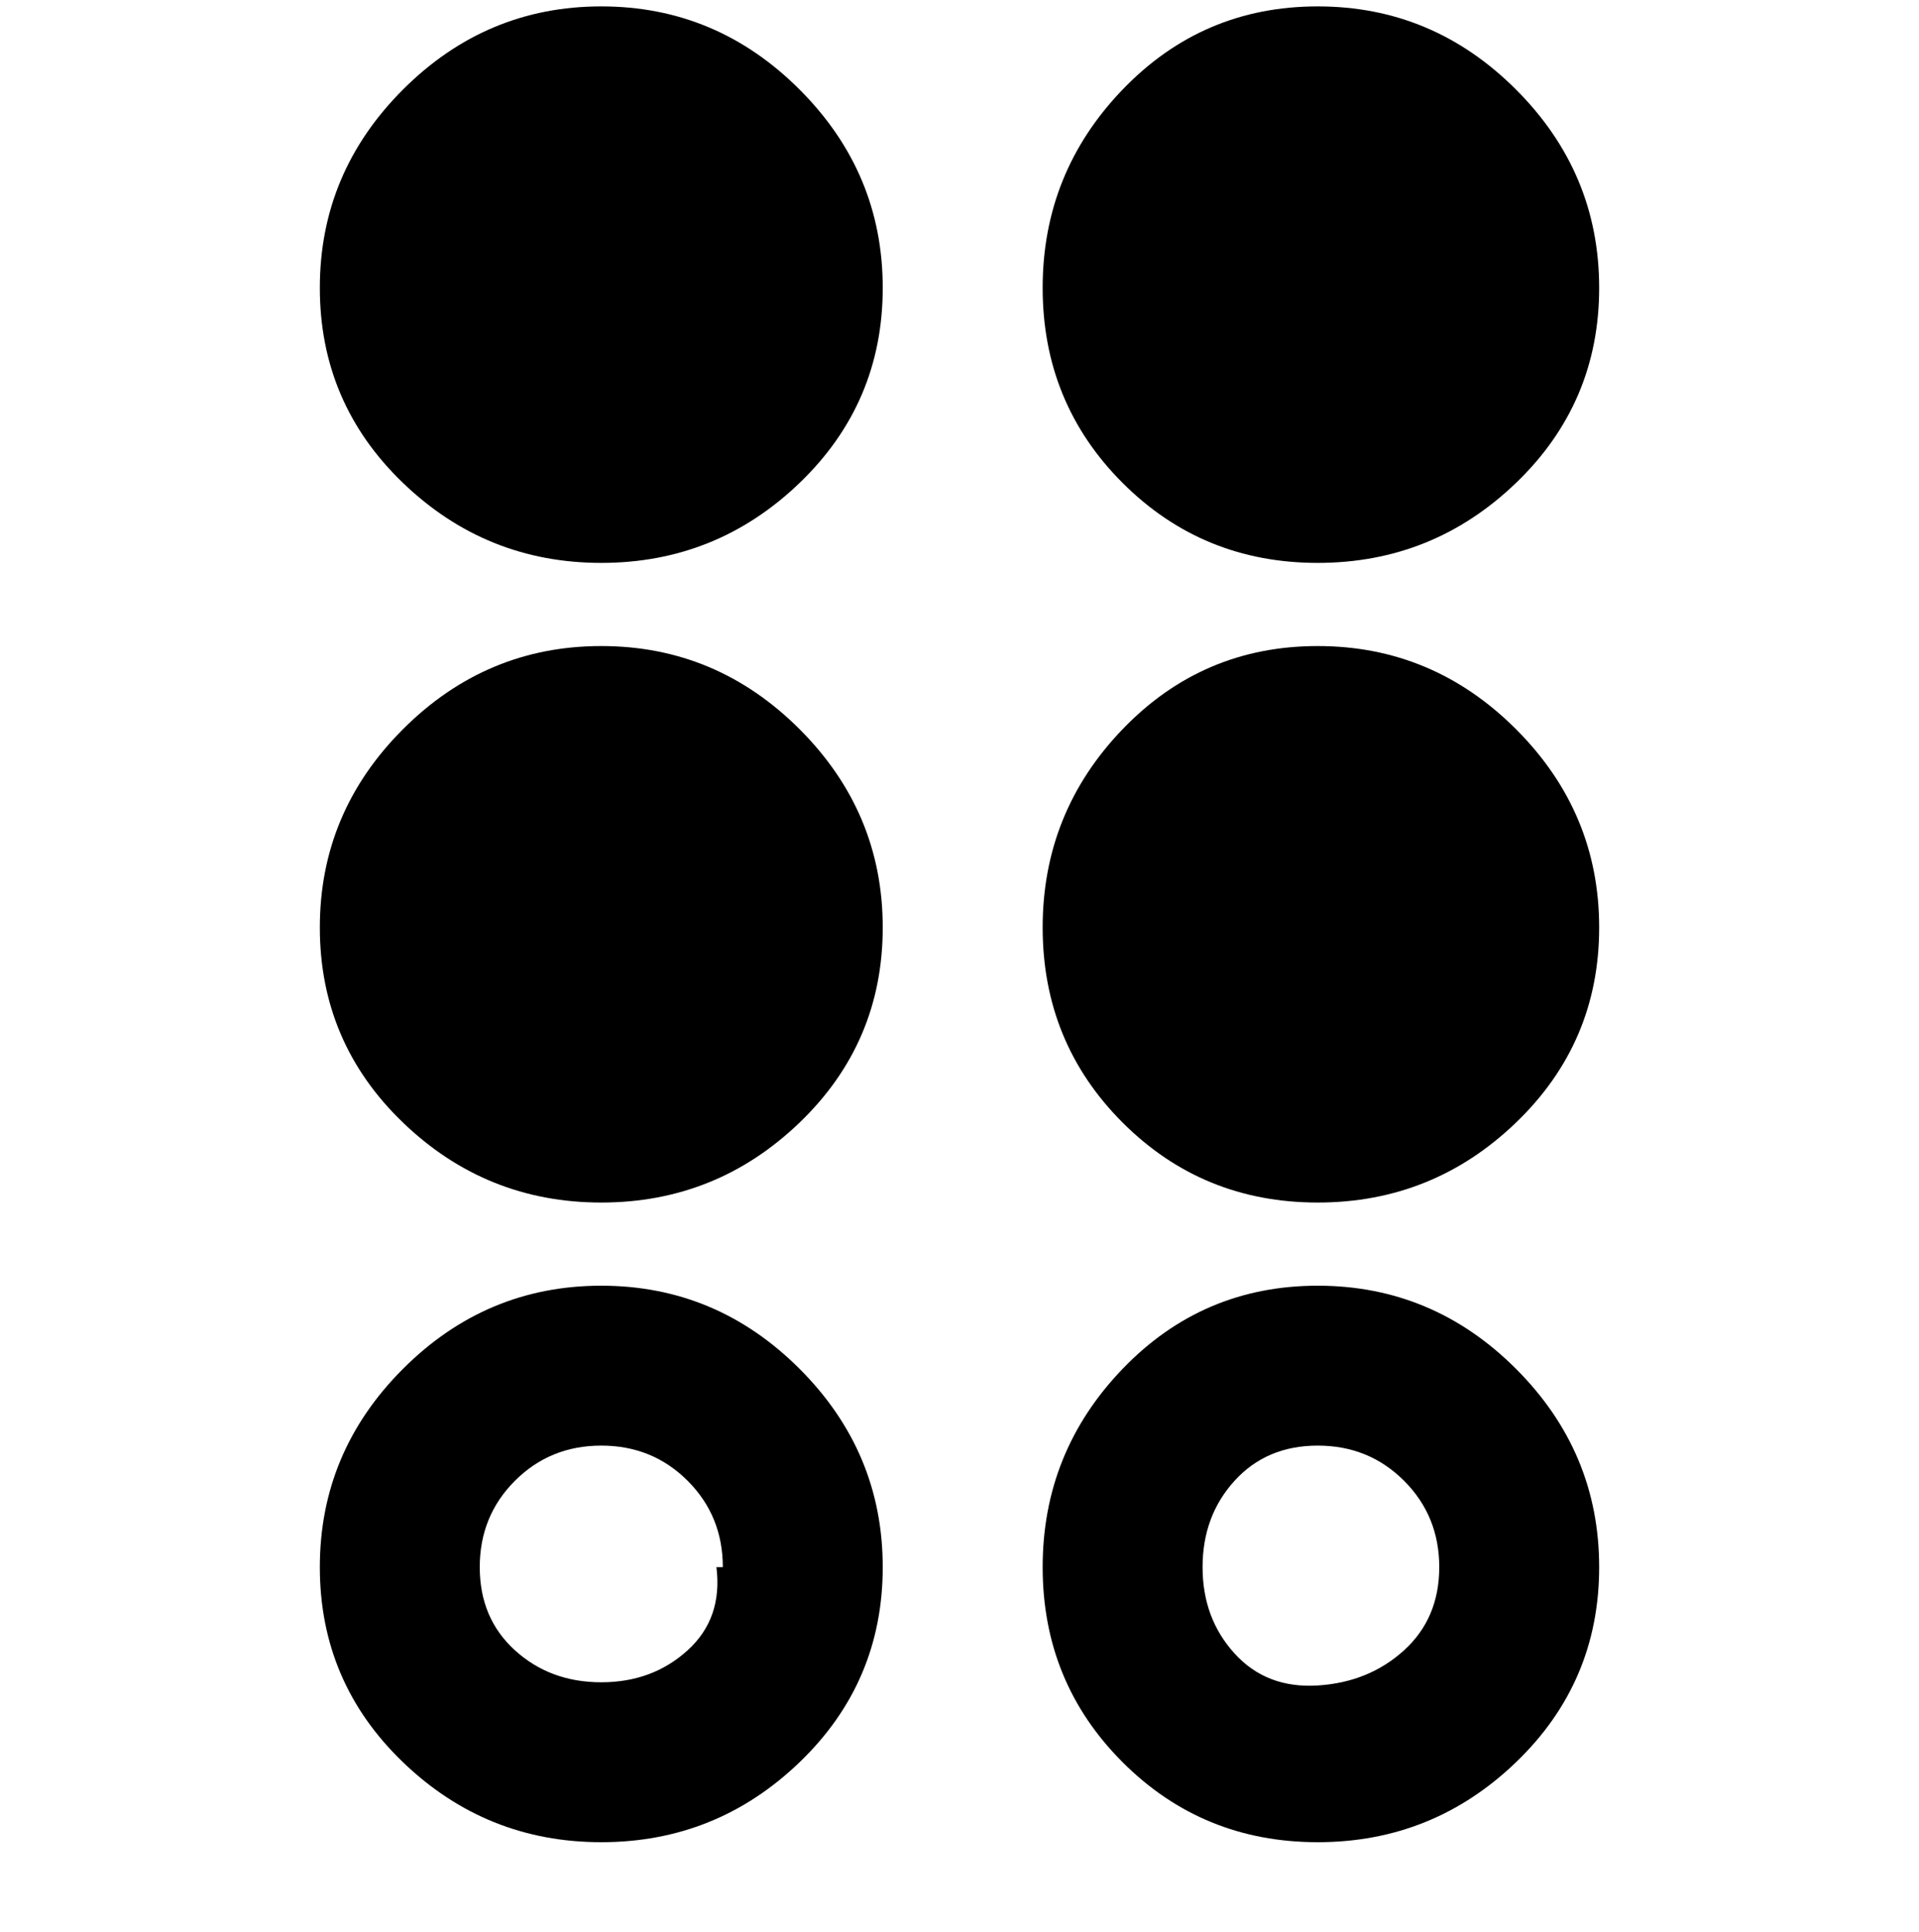 <svg viewBox="0 0 300 302.001" xmlns="http://www.w3.org/2000/svg"><path d="M138 45q0 18-13 30.5T94 88q-18 0-31-12.5T50 45q0-18 13-31T94 1q18 0 31 13t13 31zm68 43q18 0 31-12.5T250 45q0-18-13-31T206 1q-18 0-30.5 13T163 45q0 18 12.5 30.5T206 88zM94 101q-18 0-31 13t-13 31q0 18 13 30.5T94 188q18 0 31-12.5t13-30.5q0-18-13-31t-31-13zm112 0q-18 0-30.5 13T163 145q0 18 12.5 30.5T206 188q18 0 31-12.5t13-30.5q0-18-13-31t-31-13zm-68 144q0 18-13 30.5T94 288q-18 0-31-12.5T50 245q0-18 13-31t31-13q18 0 31 13t13 31zm-25 0q0-8-5.5-13.5T94 226q-8 0-13.5 5.5T75 245q0 8 5.5 13t13.5 5q8 0 13.5-5t4.5-13h1zm137 0q0 18-13 30.5T206 288q-18 0-30.5-12.5T163 245q0-18 12.5-31t30.5-13q18 0 31 13t13 31zm-25 0q0-8-5.5-13.5T206 226q-8 0-13 5.5t-5 13.5q0 8 5 13.5t13 5q8-.5 13.5-5.5t5.5-13z"/></svg>